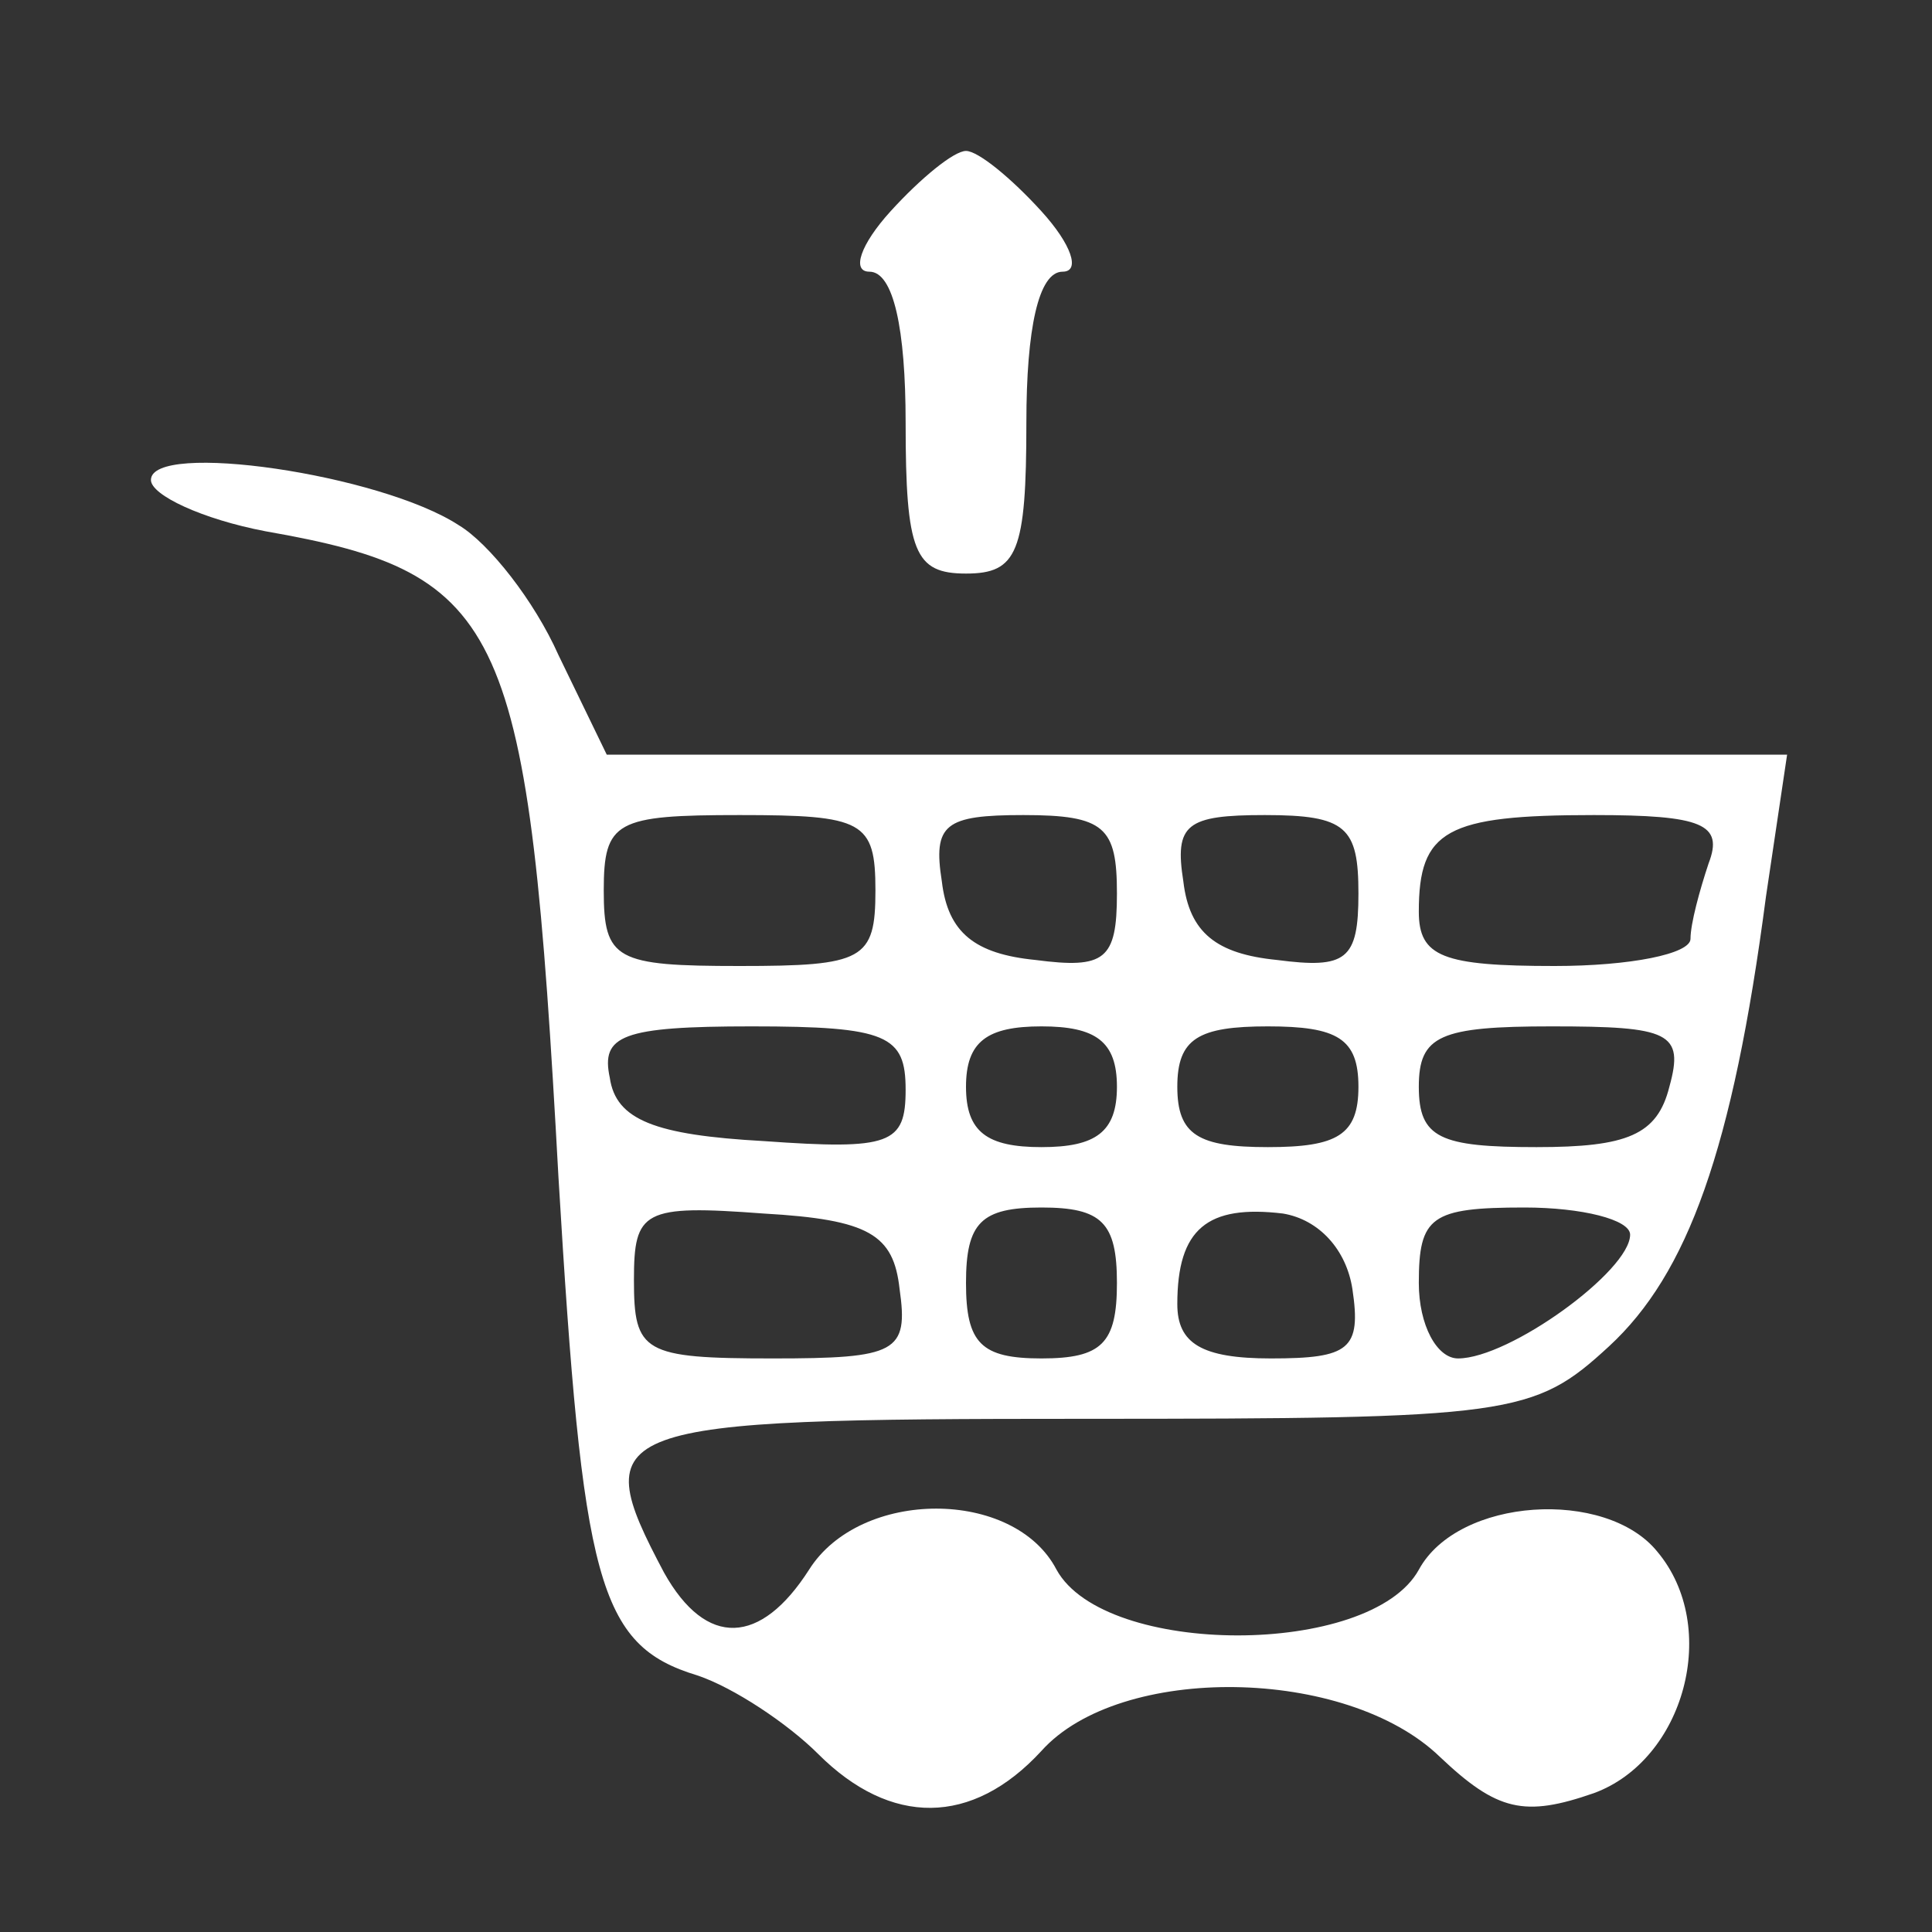 <?xml version="1.0" standalone="no"?>
<!DOCTYPE svg PUBLIC "-//W3C//DTD SVG 20010904//EN"
 "http://www.w3.org/TR/2001/REC-SVG-20010904/DTD/svg10.dtd">
<svg version="1.0" xmlns="http://www.w3.org/2000/svg"
 width="64pt" height="64pt" viewBox="0 0 64 64"
 preserveAspectRatio="xMidYMid meet">

<rect x="0" y="0" width="64" height="64" fill="#333333" stroke="none"/>

<g transform="translate(0,64) scale(0.1,-0.1)"
fill="#fff" stroke="none">
<path d="M295 570 c-10 -11 -13 -20 -7 -20 8 0 12 -19 12 -50 0 -43 3 -50 20
-50 17 0 20 7 20 50 0 31 4 50 12 50 6 0 3 9 -7 20 -10 11 -21 20 -25 20 -4 0
-15 -9 -25 -20z"/>
<path d="M50 481 c0 -5 17 -13 38 -17 80 -14 87 -31 97 -214 8 -134 13 -155
46 -165 12 -4 30 -16 40 -26 24 -24 51 -24 74 1 26 29 101 28 132 -2 19 -18
28 -20 51 -12 30 11 42 55 21 80 -17 21 -66 18 -79 -6 -16 -29 -104 -29 -120
0 -14 27 -65 27 -82 0 -16 -25 -34 -26 -48 -1 -26 49 -20 51 139 51 142 0 149
1 174 24 26 24 41 65 52 149 l7 47 -195 0 -196 0 -16 33 c-8 18 -23 37 -33 43
-26 17 -102 28 -102 15z m240 -136 c0 -23 -4 -25 -45 -25 -41 0 -45 2 -45 25
0 23 4 25 45 25 41 0 45 -2 45 -25z m80 -1 c0 -22 -4 -25 -27 -22 -20 2 -29 9
-31 26 -3 19 1 22 27 22 27 0 31 -4 31 -26z m80 0 c0 -22 -4 -25 -27 -22 -20
2 -29 9 -31 26 -3 19 1 22 27 22 27 0 31 -4 31 -26z m116 10 c-3 -9 -6 -20 -6
-25 0 -5 -20 -9 -45 -9 -37 0 -45 3 -45 18 0 27 9 32 58 32 36 0 43 -3 38 -16z
m-266 -75 c0 -18 -5 -20 -47 -17 -36 2 -49 7 -51 21 -3 14 4 17 47 17 45 0 51
-3 51 -21z m70 1 c0 -15 -7 -20 -25 -20 -18 0 -25 5 -25 20 0 15 7 20 25 20
18 0 25 -5 25 -20z m80 0 c0 -16 -7 -20 -30 -20 -23 0 -30 4 -30 20 0 16 7 20
30 20 23 0 30 -4 30 -20z m103 0 c-4 -16 -14 -20 -44 -20 -32 0 -39 3 -39 20
0 17 7 20 44 20 39 0 44 -2 39 -20z m-255 -67 c3 -21 -1 -23 -42 -23 -43 0
-46 2 -46 26 0 23 3 25 43 22 35 -2 43 -7 45 -25z m72 2 c0 -20 -5 -25 -25
-25 -20 0 -25 5 -25 25 0 20 5 25 25 25 20 0 25 -5 25 -25z m78 -2 c3 -20 -1
-23 -27 -23 -23 0 -31 5 -31 18 0 25 10 33 35 30 12 -2 21 -12 23 -25z m92 18
c0 -12 -40 -41 -57 -41 -7 0 -13 11 -13 25 0 22 4 25 35 25 19 0 35 -4 35 -9z"/>
</g>
</svg>
